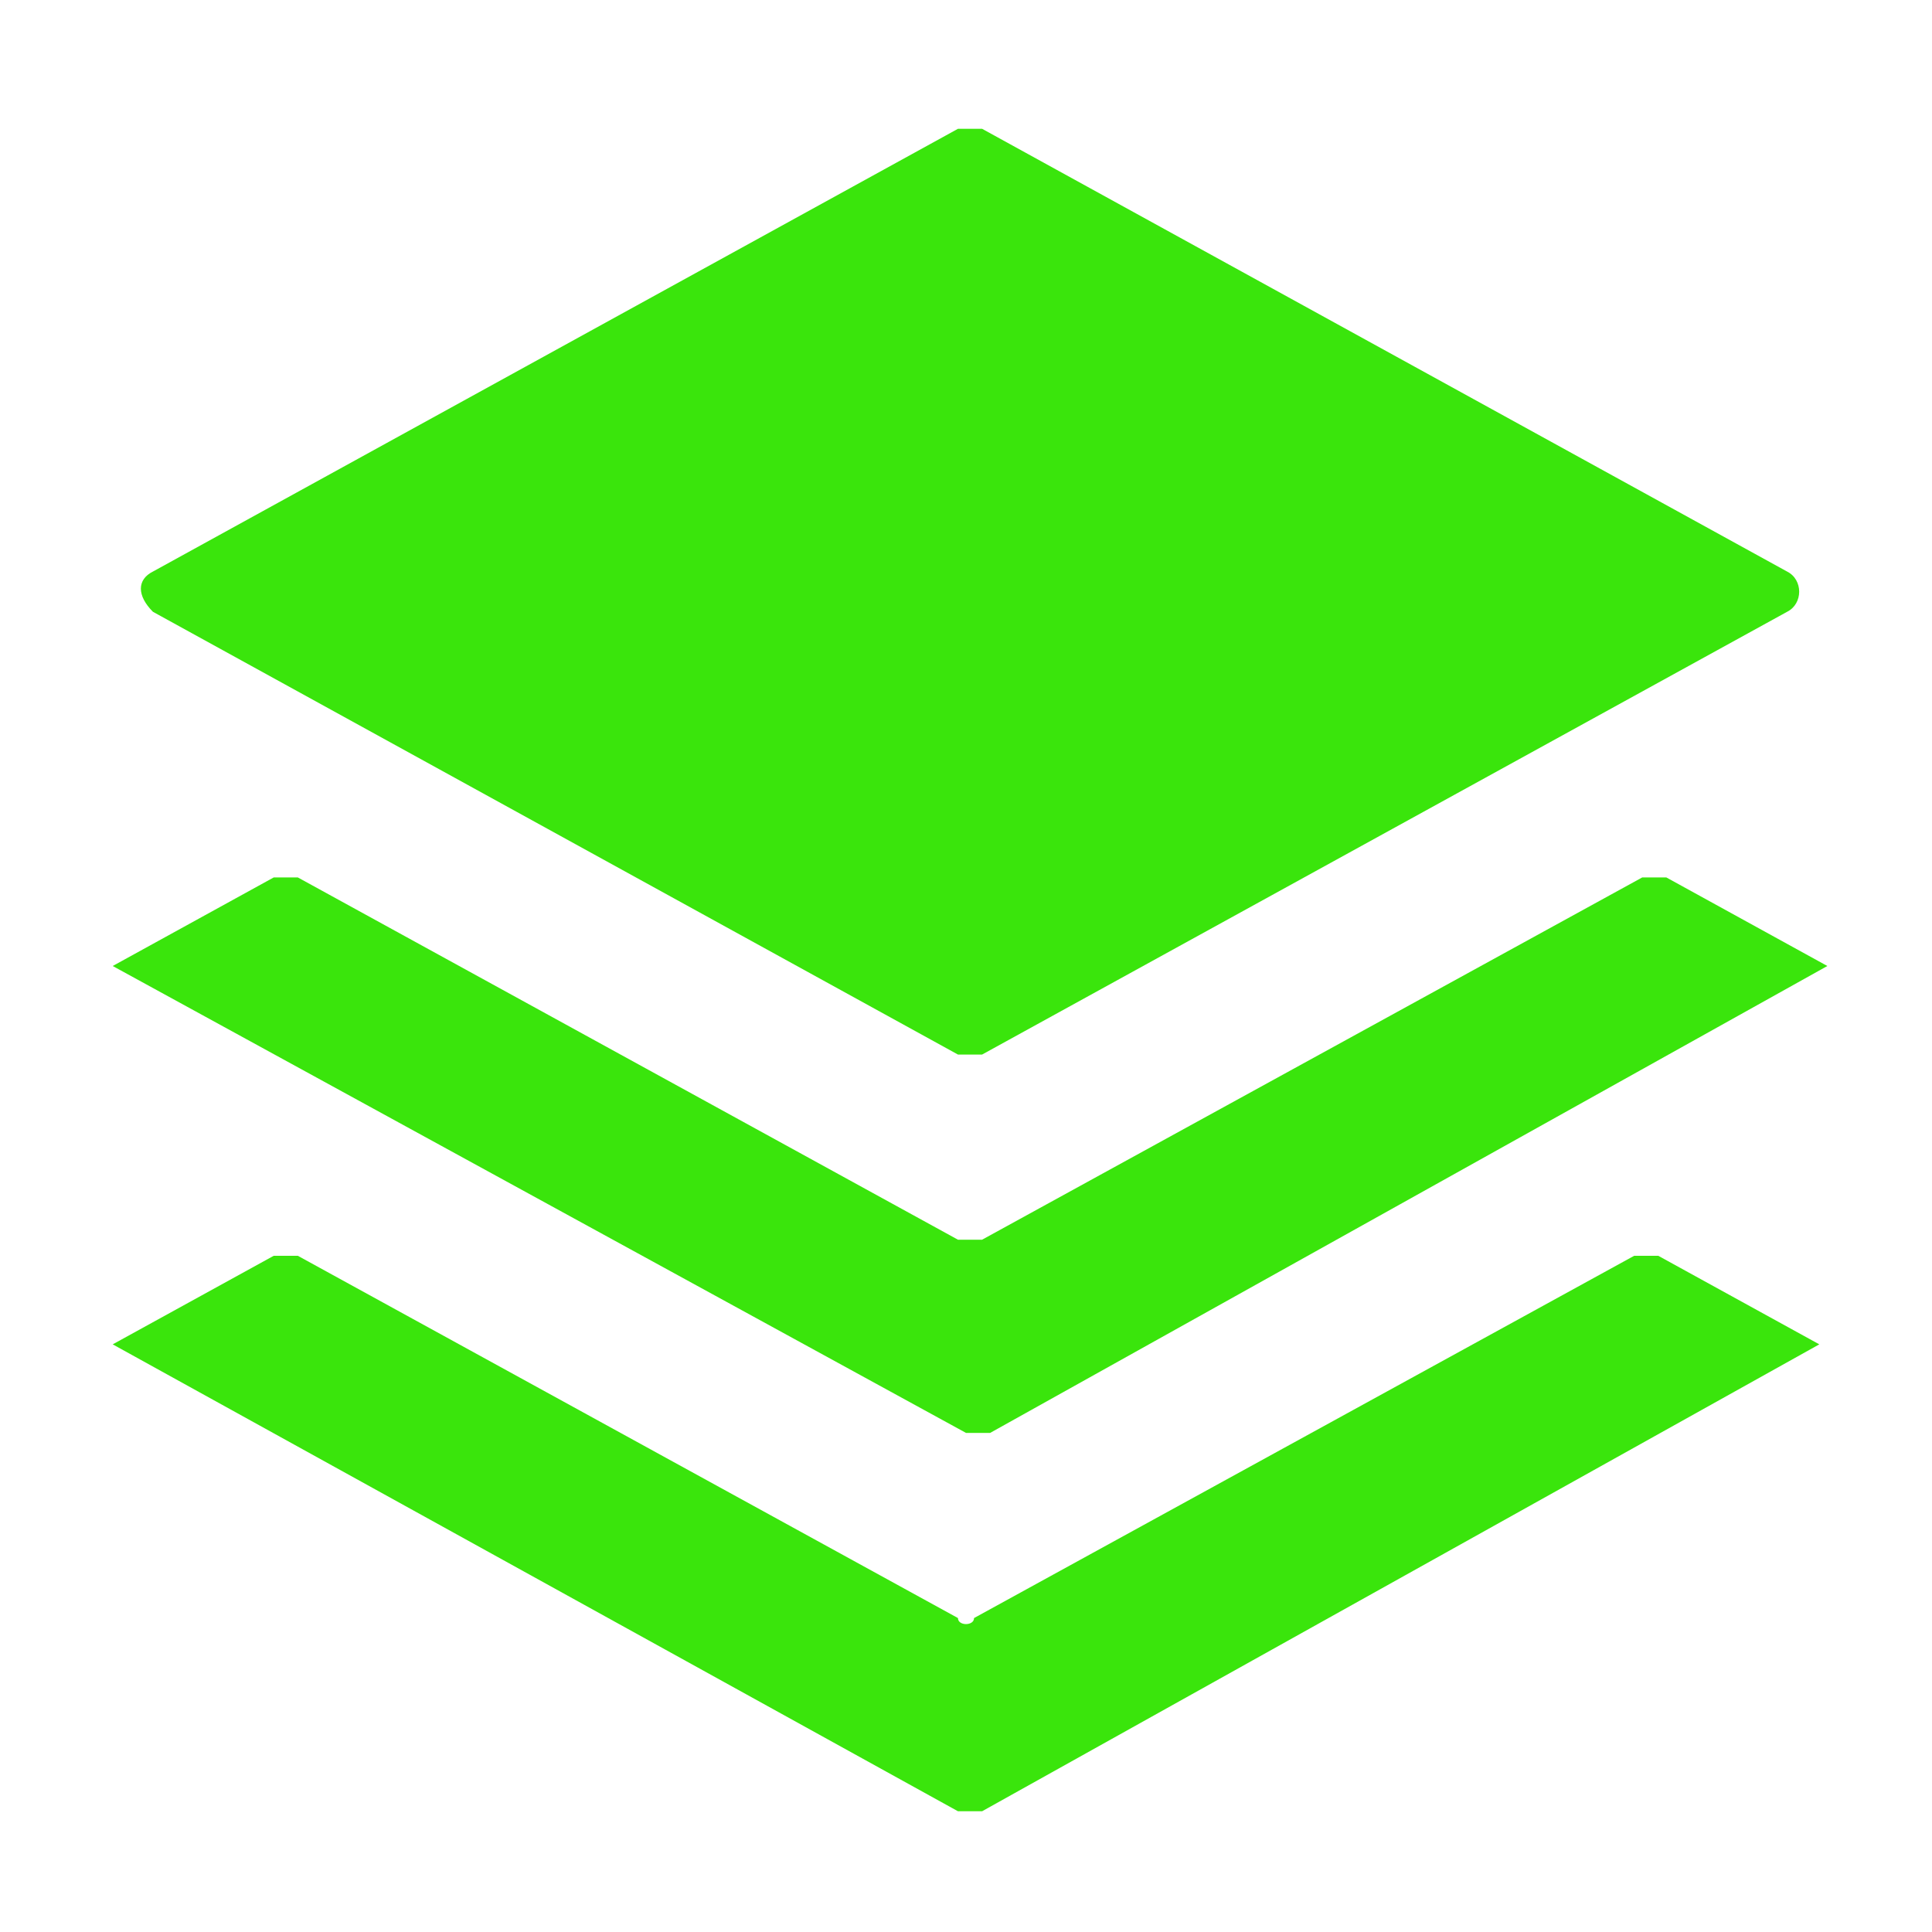 <?xml version="1.0" standalone="no"?><!DOCTYPE svg PUBLIC "-//W3C//DTD SVG 1.1//EN" "http://www.w3.org/Graphics/SVG/1.1/DTD/svg11.dtd"><svg t="1522137028479" class="icon" style="" viewBox="0 0 1024 1024" version="1.1" xmlns="http://www.w3.org/2000/svg" p-id="7621" xmlns:xlink="http://www.w3.org/1999/xlink" width="30" height="30"><mime-mapping><extension>svg</extension><mime-type>image/svg+xml</mime-type></mime-mapping><defs><style type="text/css"></style></defs><path d="M59.733 512l85.333-46.933c4.267 0 8.533 0 12.8 0l349.867 192c4.267 0 8.533 0 12.8 0l349.867-192c4.267 0 8.533 0 12.8 0l85.333 46.933-443.733 247.467c-4.267 0-8.533 0-12.8 0L59.733 512zM81.067 302.933l426.667-234.667c4.267 0 8.533 0 12.8 0l426.667 234.667c8.533 4.267 8.533 17.067 0 21.333l-426.667 234.667c-4.267 0-8.533 0-12.8 0l-426.667-234.667C72.533 315.733 72.533 307.2 81.067 302.933zM516.267 857.6l349.867-192c4.267 0 8.533 0 12.8 0l85.333 46.933-443.733 247.467c-4.267 0-8.533 0-12.8 0L59.733 712.533l85.333-46.933c4.267 0 8.533 0 12.8 0l349.867 192C507.733 861.867 516.267 861.867 516.267 857.6z" p-id="7622" fill="#3ae50c"></path></svg>